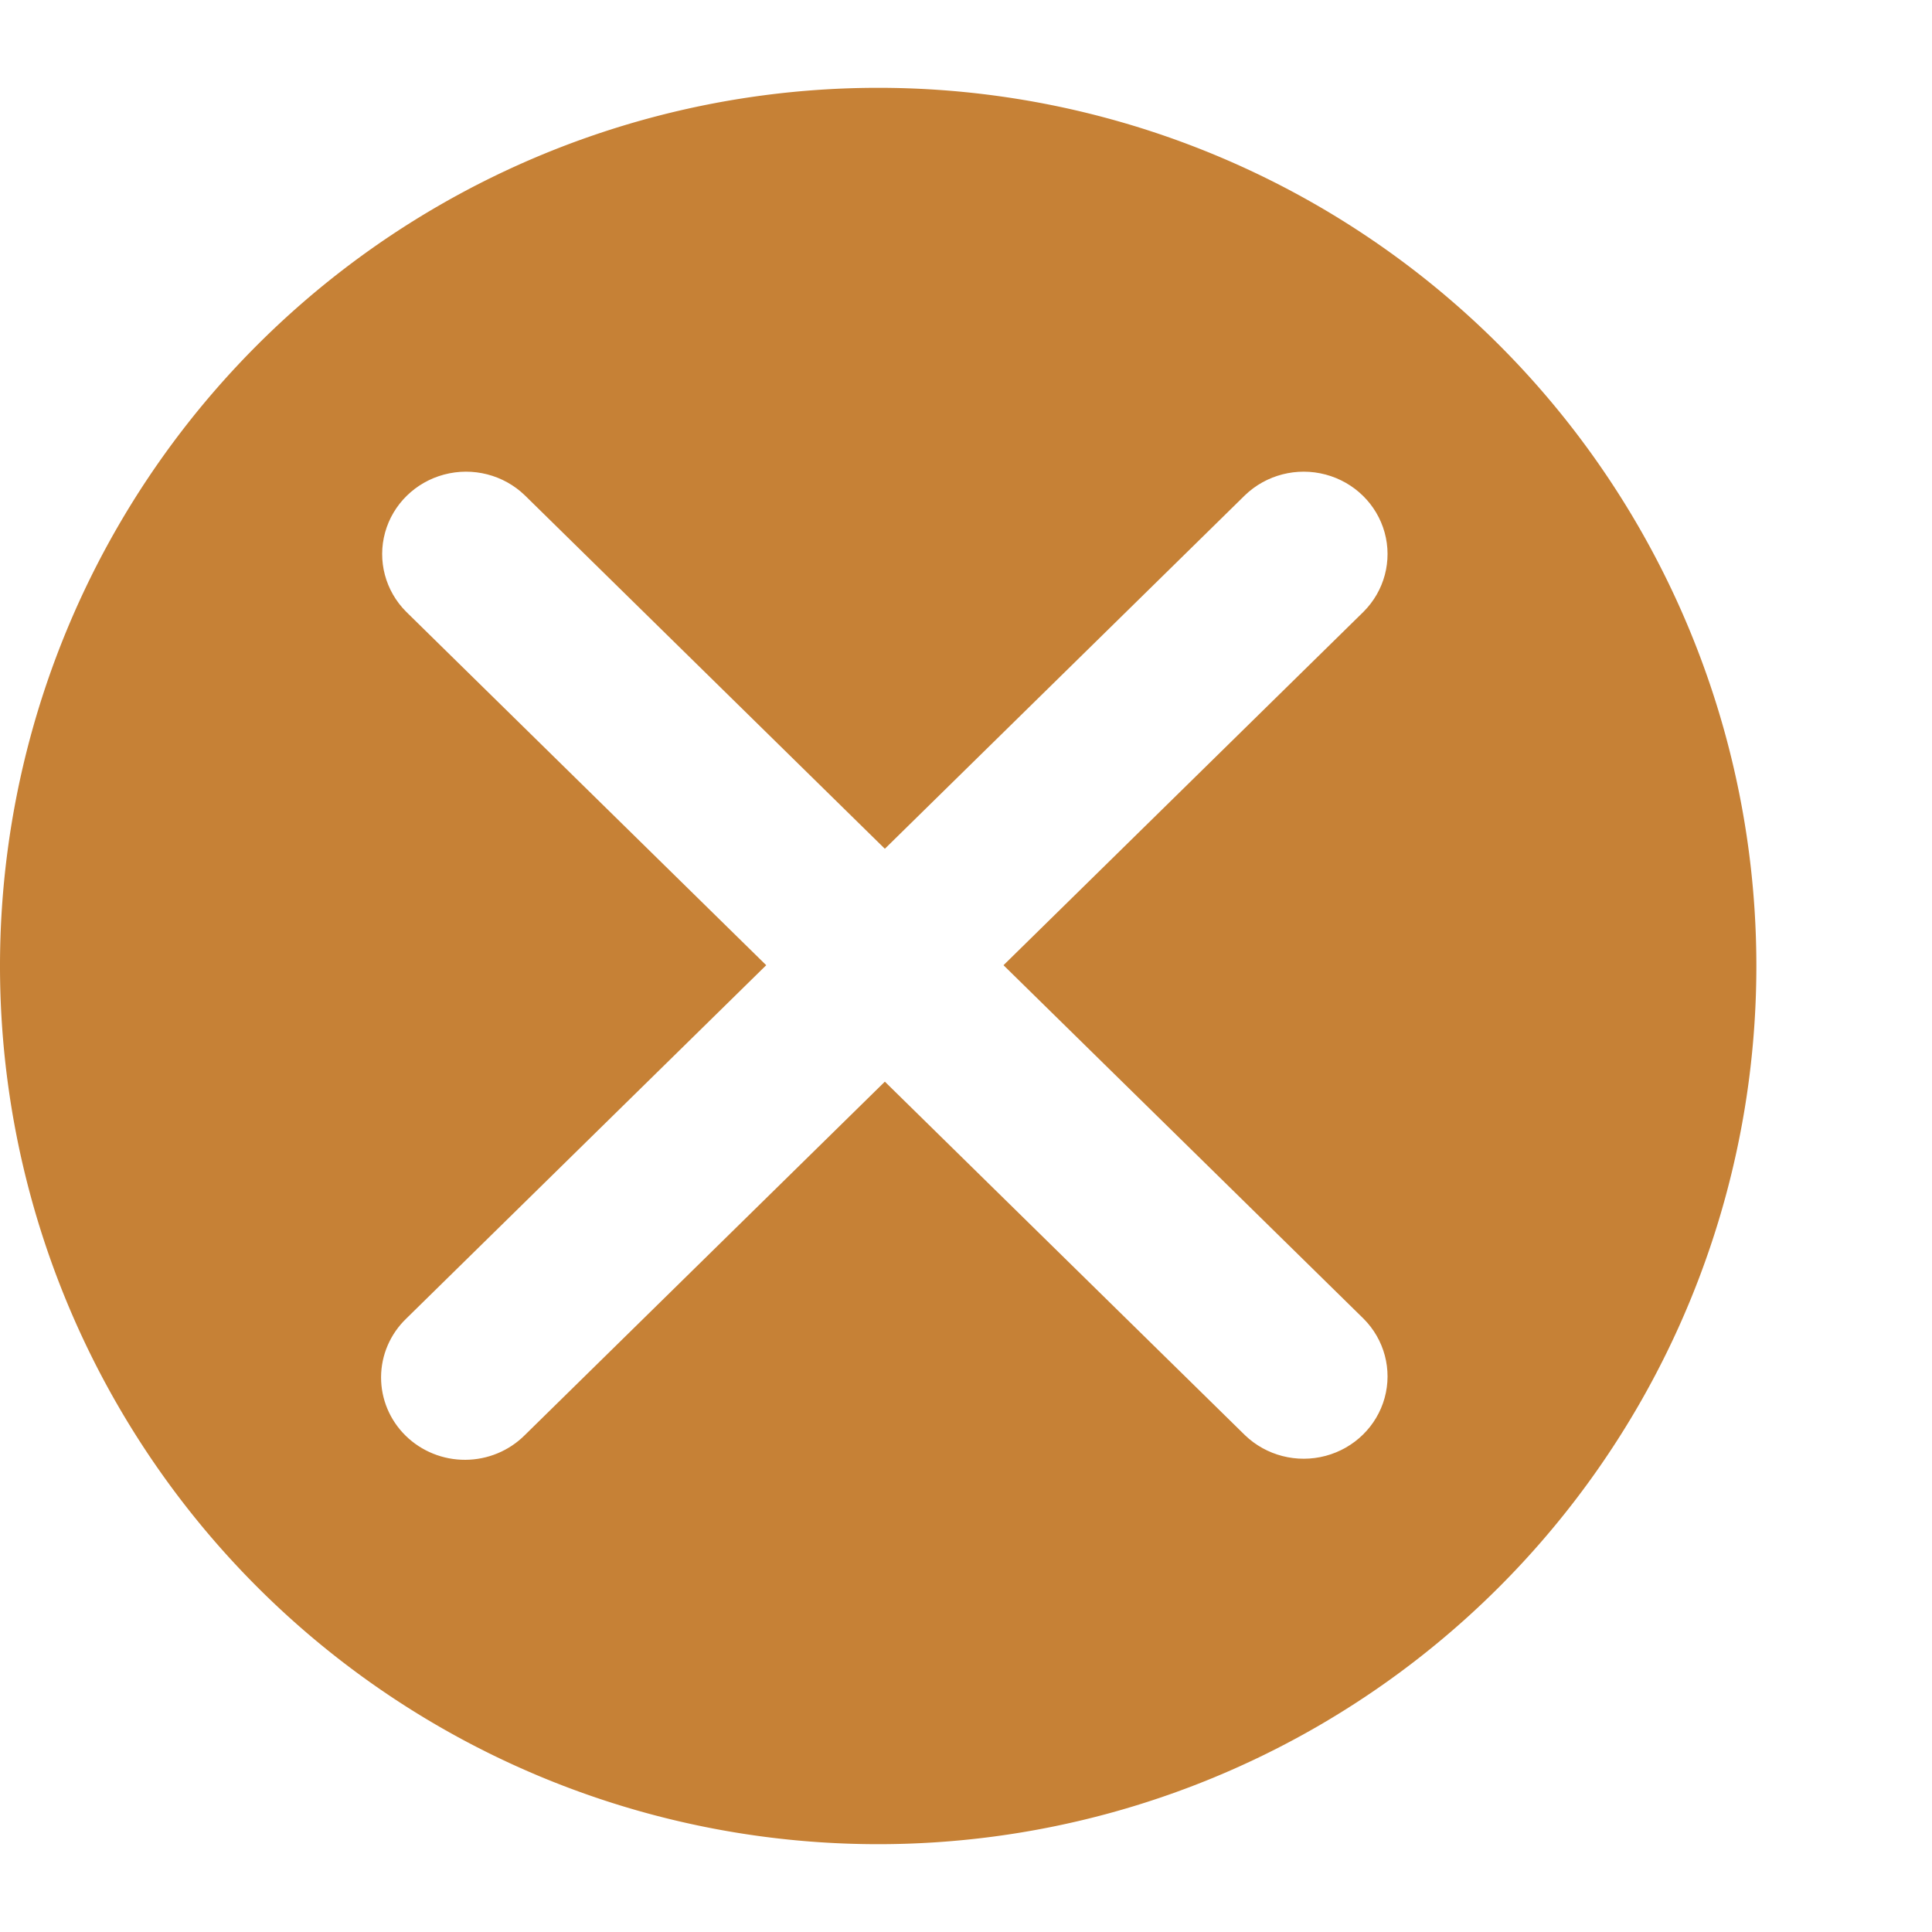 <?xml version="1.0" encoding="UTF-8" standalone="no"?>
<svg
   width="22"
   height="22"
   viewBox="0 0 22 22"
   version="1.1"
   id="svg9"
   sodipodi:docname="megawarning.svg"
   inkscape:version="1.2.2 (1:1.2.2+202212051550+b0a8486541)"
   xmlns:inkscape="http://www.inkscape.org/namespaces/inkscape"
   xmlns:sodipodi="http://sodipodi.sourceforge.net/DTD/sodipodi-0.dtd"
   xmlns="http://www.w3.org/2000/svg"
   xmlns:svg="http://www.w3.org/2000/svg"
   xmlns:rdf="http://www.w3.org/1999/02/22-rdf-syntax-ns#"
   xmlns:x="adobe:ns:meta/">
  <sodipodi:namedview
     id="namedview11"
     pagecolor="#ffffff"
     bordercolor="#666666"
     borderopacity="1.0"
     inkscape:pageshadow="2"
     inkscape:pageopacity="0.0"
     inkscape:pagecheckerboard="0"
     showgrid="false"
     inkscape:zoom="23.227273"
     inkscape:cx="11.086106"
     inkscape:cy="11.021526"
     inkscape:window-width="1567"
     inkscape:window-height="738"
     inkscape:window-x="213"
     inkscape:window-y="306"
     inkscape:window-maximized="0"
     inkscape:current-layer="svg9"
     inkscape:showpageshadow="2"
     inkscape:deskcolor="#d1d1d1" />
  <defs
     id="defs4">
    <inkscape:path-effect
       effect="powerclip"
       id="path-effect118"
       is_visible="true"
       lpeversion="1"
       inverse="true"
       flatten="false"
       hide_clip="false"
       message="Use fill-rule evenodd on &lt;b&gt;fill and stroke&lt;/b&gt; dialog if no flatten result after convert clip to paths." />
    <clipPath
       clipPathUnits="userSpaceOnUse"
       id="clipPath114">
      <path
         style="display:none;opacity:0.85;fill:#ffffff;fill-rule:evenodd;stroke-width:1.893"
         d="M 11.427,10.991 15.527,6.966 A 0.955,0.938 0 0 0 14.176,5.64 L 10.076,9.665 5.976,5.64 A 0.955,0.938 0 0 0 4.625,6.966 l 4.1,4.025 -4.1,4.025 a 0.955,0.938 0 1 0 1.351,1.326 l 4.1,-4.025 4.1,4.025 a 0.955,0.938 0 0 0 1.351,-1.326 z"
         id="path116" />
      <path
         id="lpe_path-effect118"
         style="opacity:0.85;fill:#ffffff;fill-rule:evenodd;stroke-width:1.893"
         class="powerclip"
         d="M -5,-4 H 25 V 26 H -5 Z M 11.427,10.991 15.527,6.966 A 0.955,0.938 0 0 0 14.176,5.64 L 10.076,9.665 5.976,5.64 A 0.955,0.938 0 0 0 4.625,6.966 l 4.1,4.025 -4.1,4.025 a 0.955,0.938 0 1 0 1.351,1.326 l 4.1,-4.025 4.1,4.025 a 0.955,0.938 0 0 0 1.351,-1.326 z" />
    </clipPath>
  </defs>
  <path
     style="fill:#c68136;fill-opacity:1"
     id="circle6"
     clip-path="url(#clipPath114)"
     inkscape:path-effect="#path-effect118"
     sodipodi:type="arc"
     sodipodi:cx="10"
     sodipodi:cy="11"
     sodipodi:rx="10"
     sodipodi:ry="10"
     d="M 20,11 A 10,10 0 0 1 10,21 10,10 0 0 1 0,11 10,10 0 0 1 10,1 10,10 0 0 1 20,11 Z" />
</svg>
